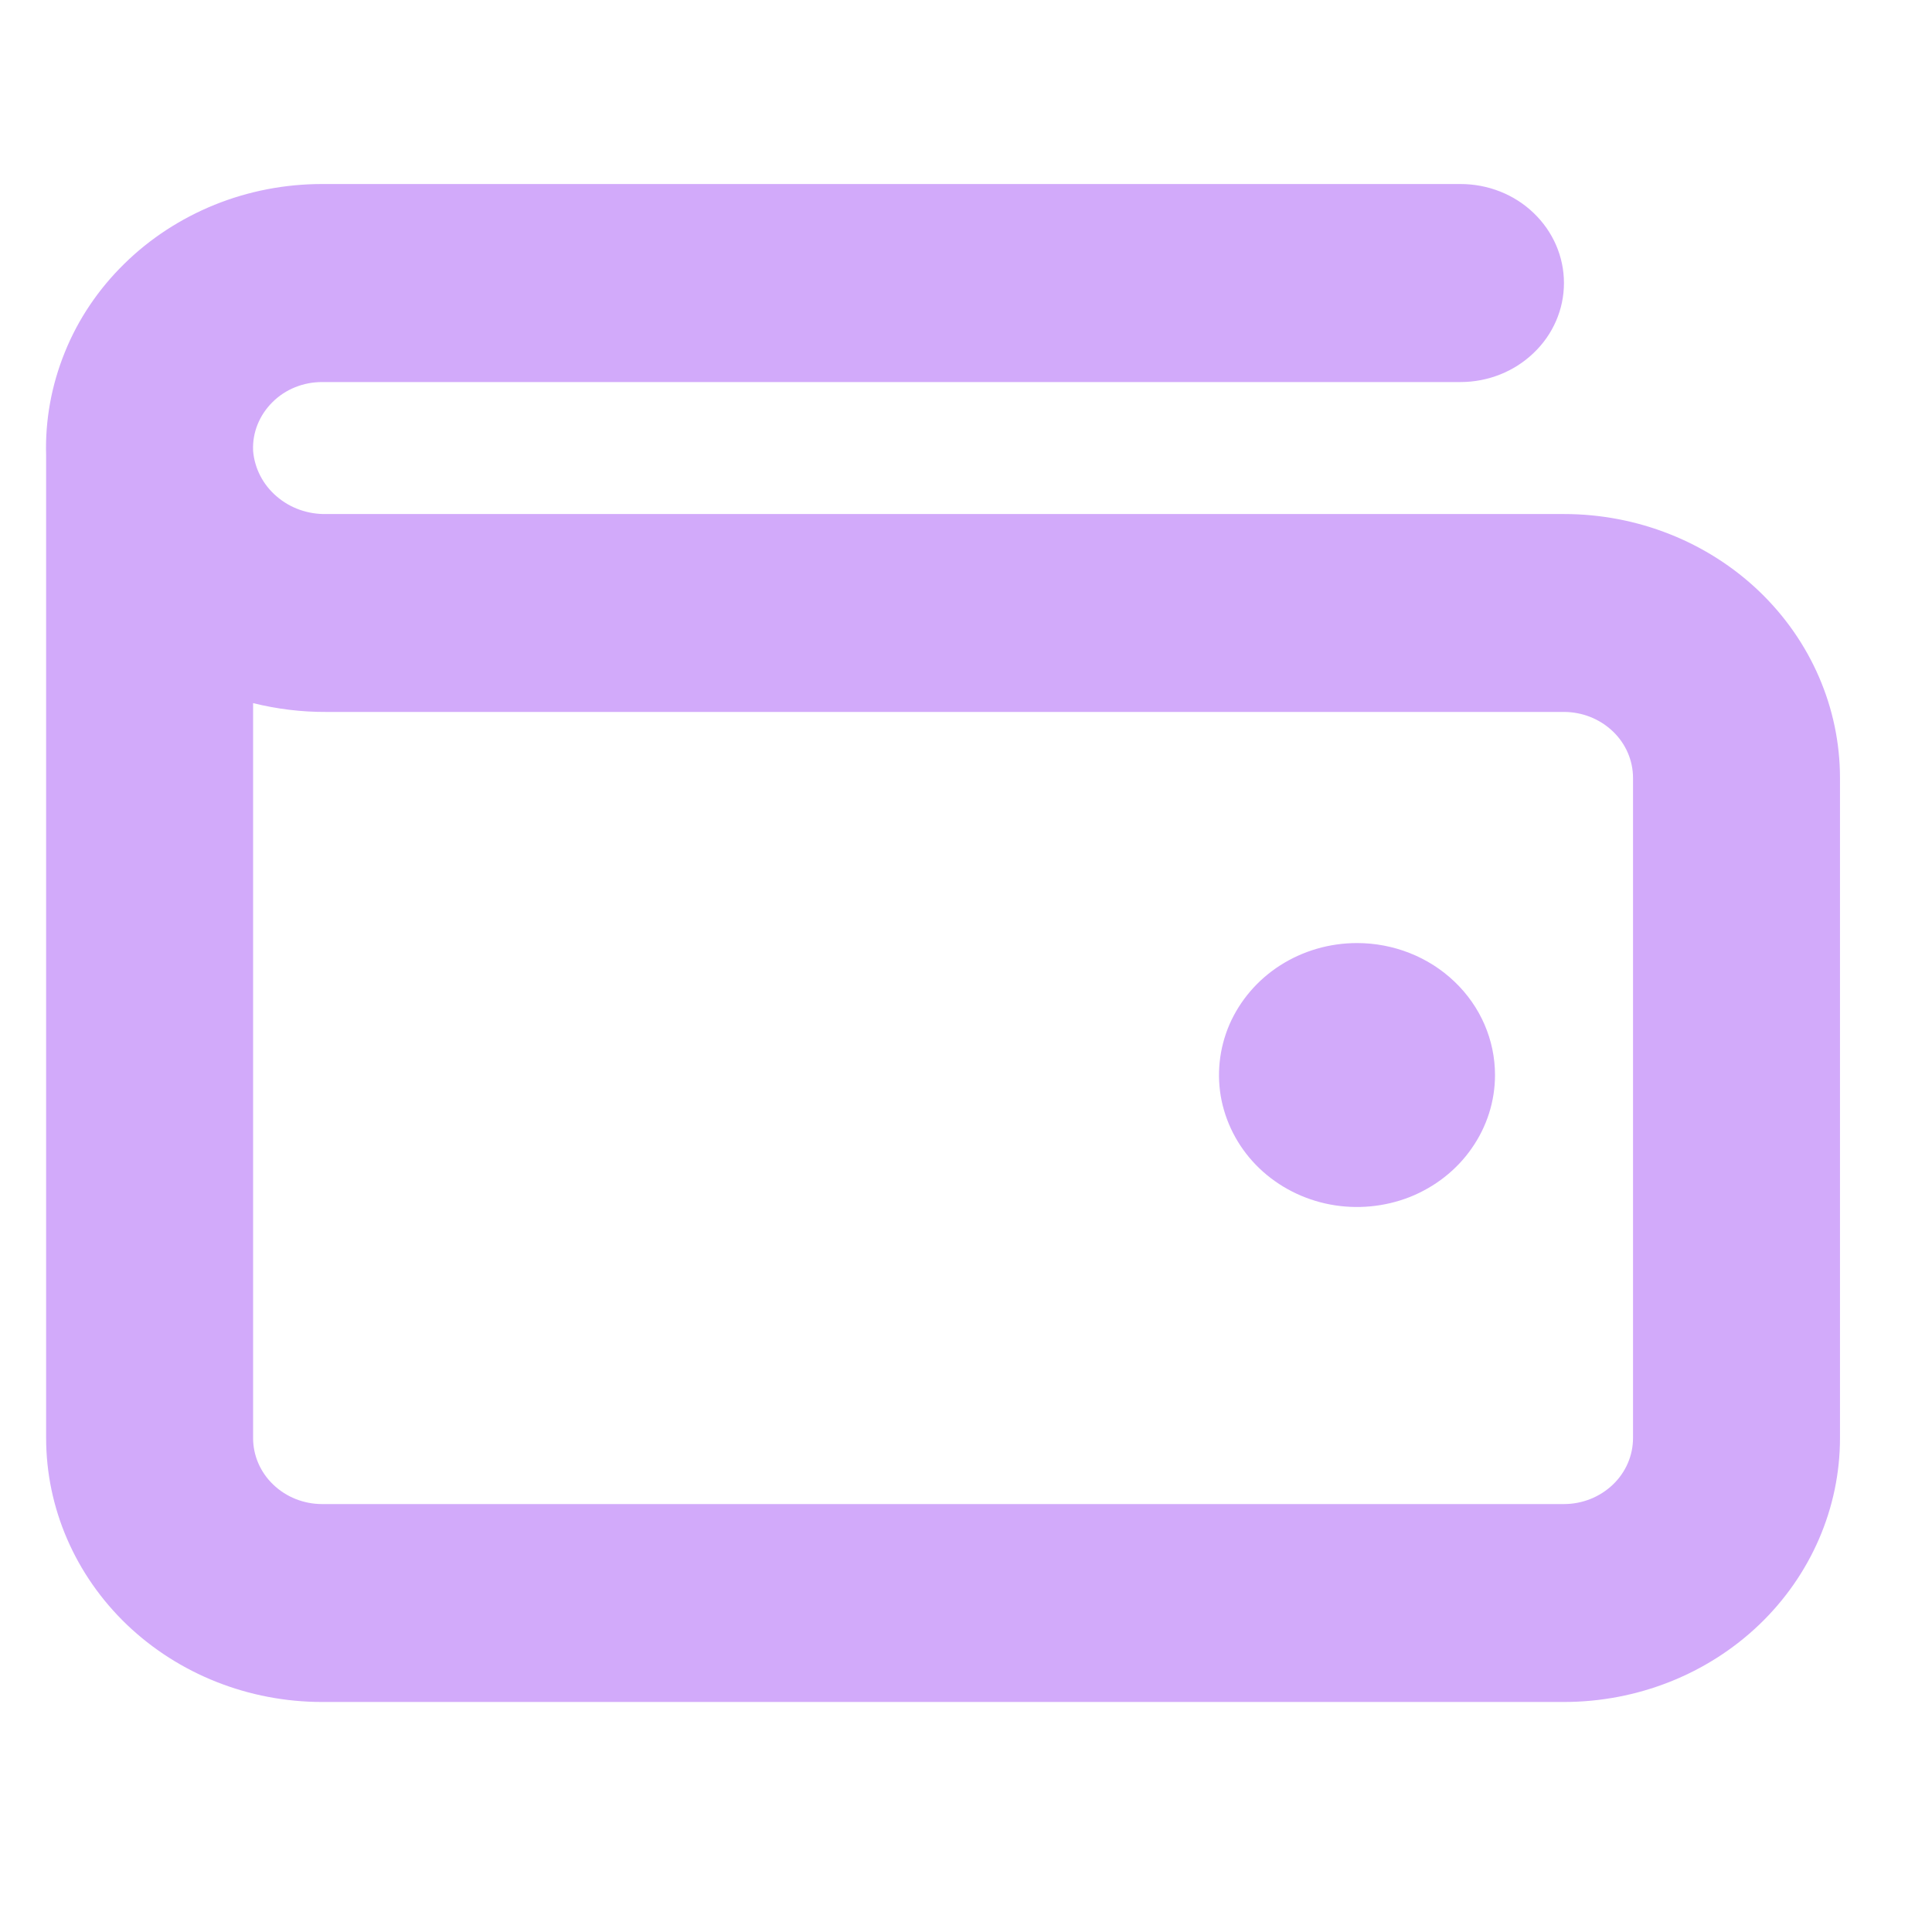 <svg width="16" height="16" viewBox="0 0 16 16" fill="none" xmlns="http://www.w3.org/2000/svg" style="color: rgb(243, 245, 251);"><path d="M12.381 8.903C12.381 9.119 12.314 9.33 12.188 9.51C12.063 9.69 11.884 9.83 11.676 9.913C11.467 9.995 11.237 10.017 11.015 9.975C10.794 9.933 10.59 9.829 10.43 9.676C10.27 9.523 10.162 9.328 10.117 9.116C10.073 8.904 10.096 8.684 10.182 8.484C10.269 8.285 10.415 8.114 10.603 7.994C10.791 7.874 11.012 7.81 11.238 7.81C11.541 7.81 11.832 7.925 12.046 8.13C12.261 8.335 12.381 8.613 12.381 8.903ZM15.238 6.443V11.909C15.238 12.489 14.997 13.045 14.569 13.455C14.14 13.865 13.559 14.095 12.952 14.095H2.667C2.061 14.095 1.48 13.865 1.051 13.455C0.623 13.045 0.382 12.489 0.382 11.909V3.773C0.373 3.481 0.426 3.19 0.537 2.917C0.647 2.644 0.814 2.396 1.028 2.186C1.241 1.976 1.496 1.81 1.777 1.696C2.059 1.582 2.362 1.524 2.667 1.524H12.095C12.323 1.524 12.541 1.61 12.701 1.764C12.862 1.918 12.952 2.126 12.952 2.344C12.952 2.561 12.862 2.77 12.701 2.923C12.541 3.077 12.323 3.164 12.095 3.164H2.667C2.591 3.164 2.515 3.178 2.444 3.207C2.374 3.235 2.31 3.277 2.257 3.33C2.203 3.383 2.162 3.445 2.134 3.513C2.106 3.582 2.093 3.655 2.096 3.728V3.733C2.108 3.878 2.177 4.013 2.29 4.11C2.403 4.208 2.55 4.26 2.702 4.257H12.952C13.559 4.257 14.14 4.487 14.569 4.897C14.997 5.307 15.238 5.863 15.238 6.443ZM13.524 6.443C13.524 6.298 13.464 6.159 13.357 6.057C13.249 5.954 13.104 5.896 12.952 5.896H2.702C2.497 5.897 2.294 5.872 2.096 5.823V11.909C2.096 12.054 2.156 12.193 2.263 12.295C2.37 12.398 2.516 12.456 2.667 12.456H12.952C13.104 12.456 13.249 12.398 13.357 12.295C13.464 12.193 13.524 12.054 13.524 11.909V6.443Z" fill="#D2AAFA"></path></svg>